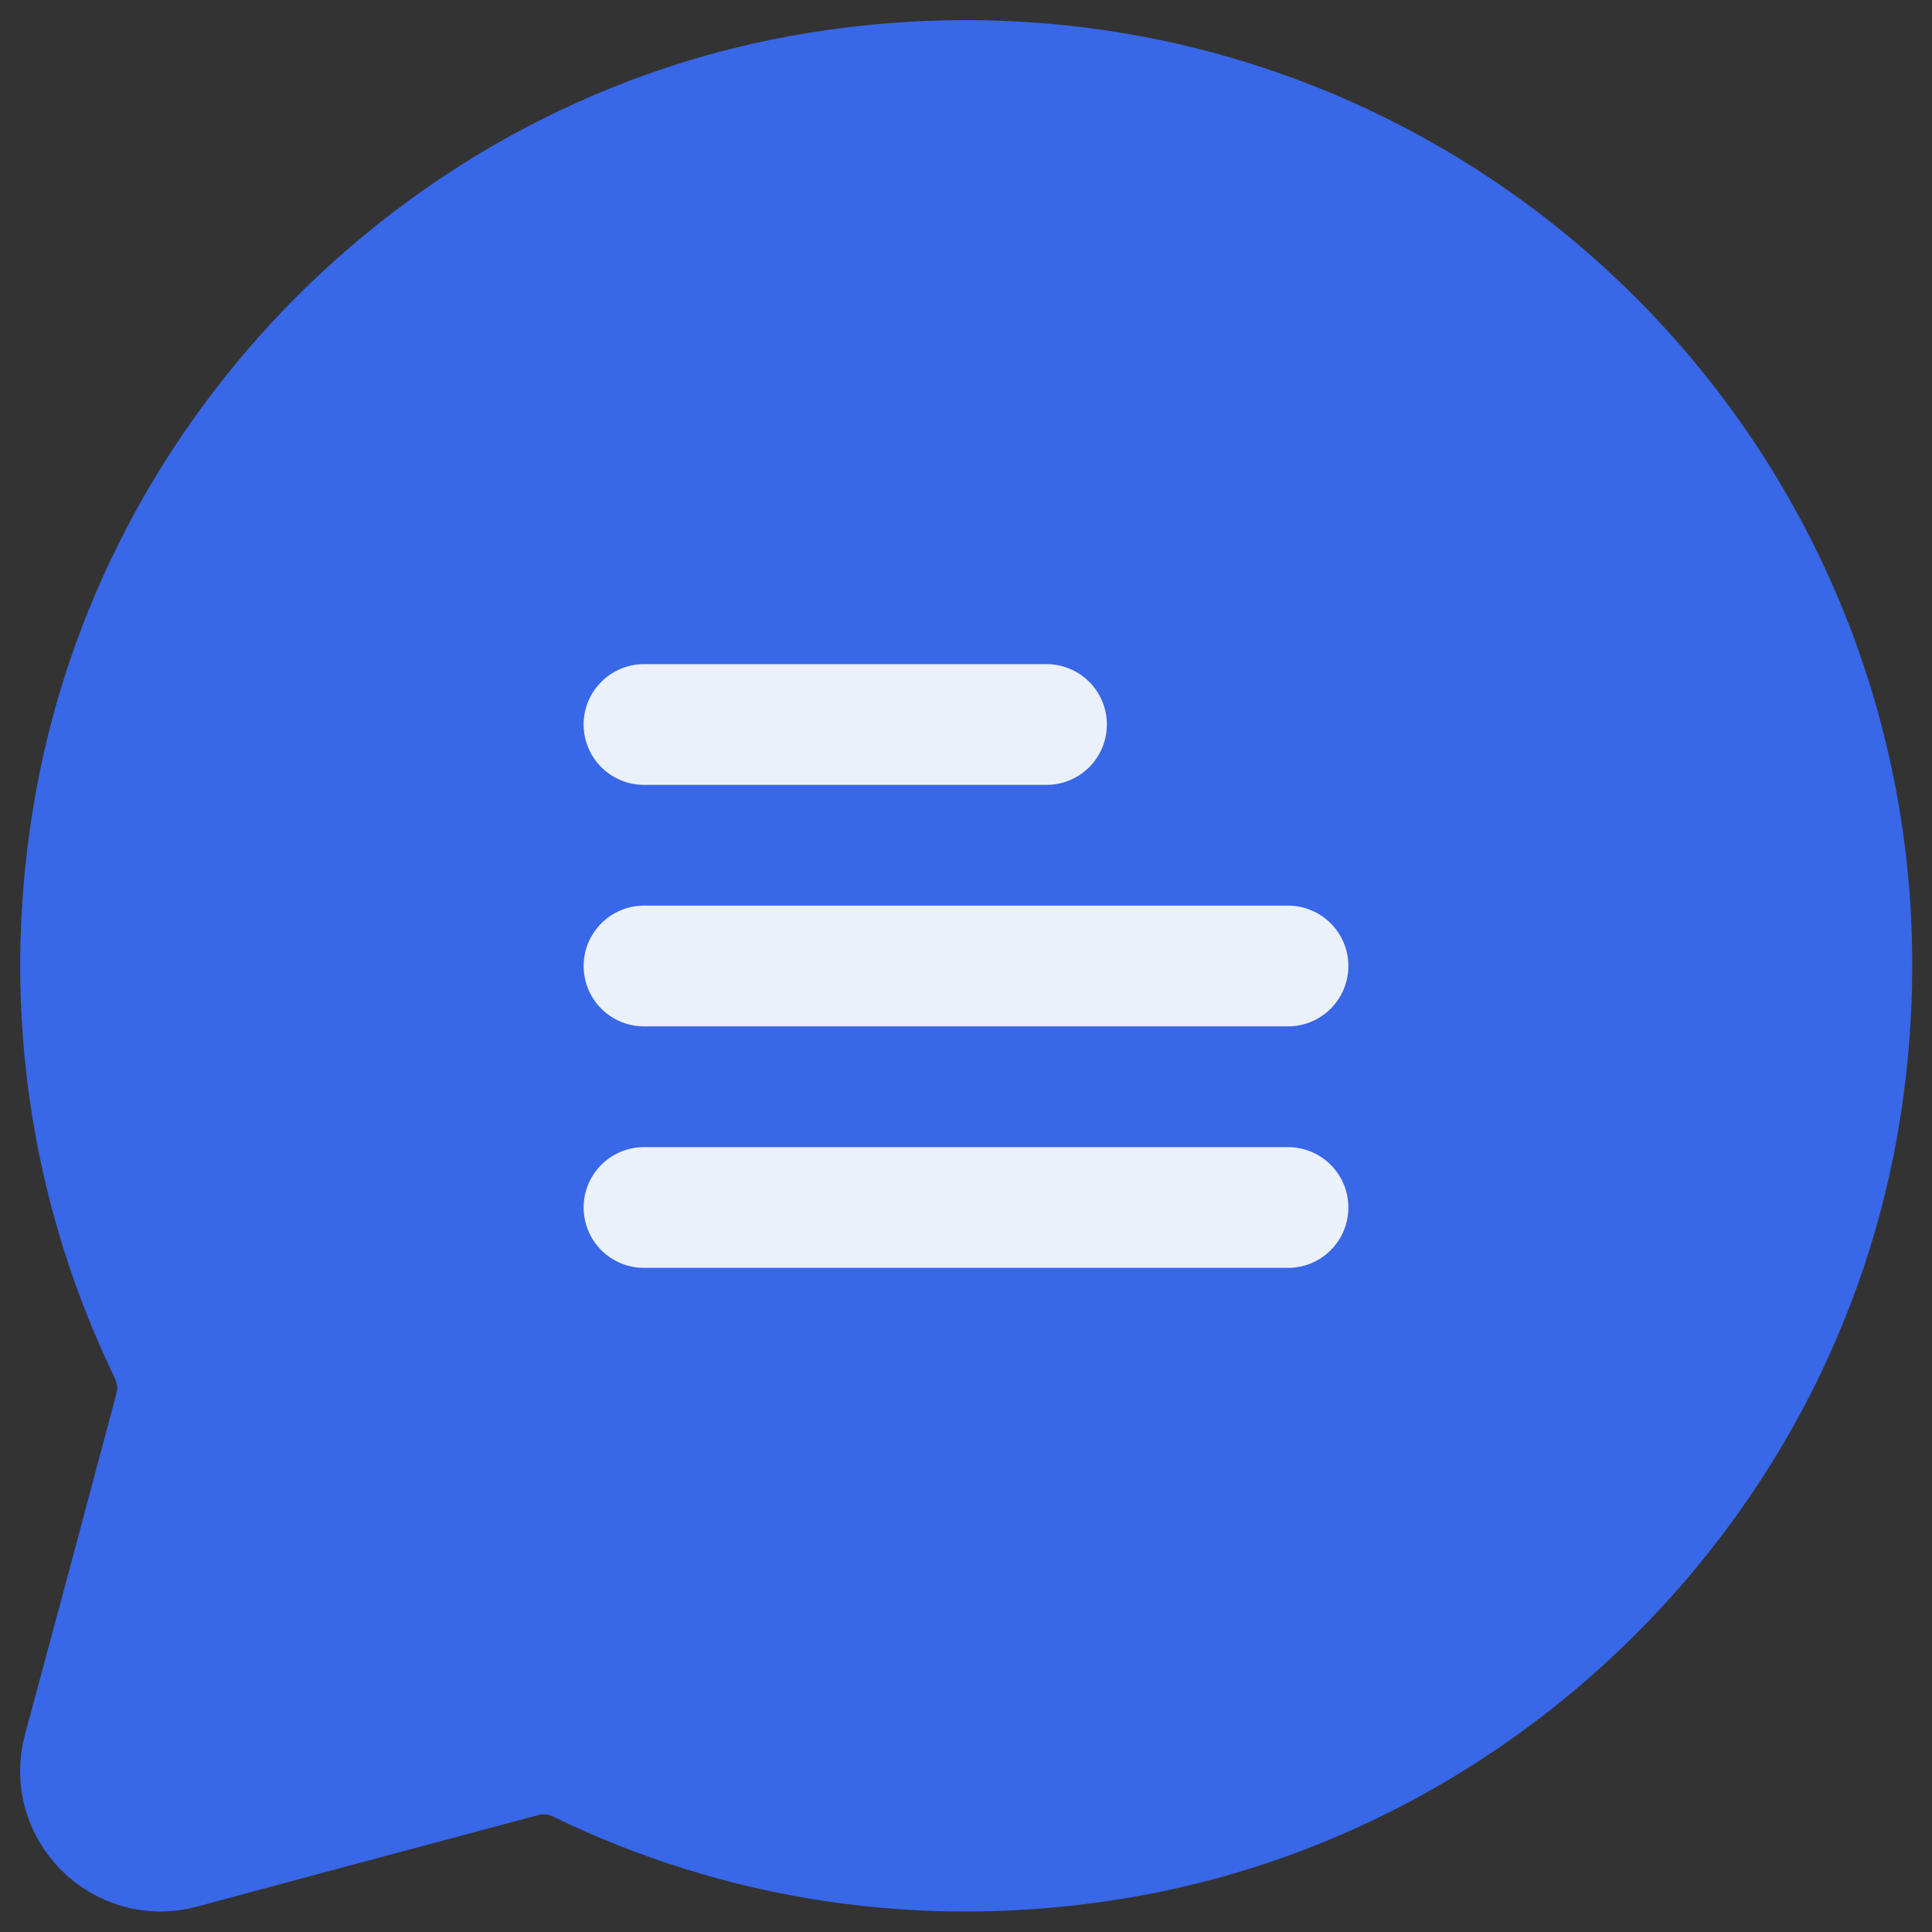 <svg width="24" height="24" viewBox="0 0 24 24" fill="none" xmlns="http://www.w3.org/2000/svg">
<rect x="0" y="0" width="24" height="24" fill="#333333" stroke="none"/>
<path d="M10.155 1.15C5.585 1.89 1.905 5.57 1.155 10.14C0.755 12.55 1.155 14.84 2.105 16.8C2.205 17.02 2.235 17.26 2.175 17.49L1.485 20.07L1.035 21.74C0.835 22.48 1.515 23.16 2.255 22.96L3.925 22.51L6.505 21.82C6.735 21.76 6.985 21.79 7.195 21.89C9.165 22.85 11.455 23.24 13.865 22.84C18.435 22.08 22.115 18.4 22.855 13.83C24.075 6.33 17.675 -0.07 10.155 1.15Z" fill="#3867E7" stroke="#3867E7" stroke-width="1.5" stroke-miterlimit="10" stroke-linecap="round"/>
<path d="M8 9H13" stroke="#EBF1FA" stroke-width="1.5" stroke-linecap="round"/>
<path d="M8 12H16" stroke="#EBF1FA" stroke-width="1.5" stroke-linecap="round"/>
<path d="M8 15H16" stroke="#EBF1FA" stroke-width="1.5" stroke-linecap="round"/>
</svg>
